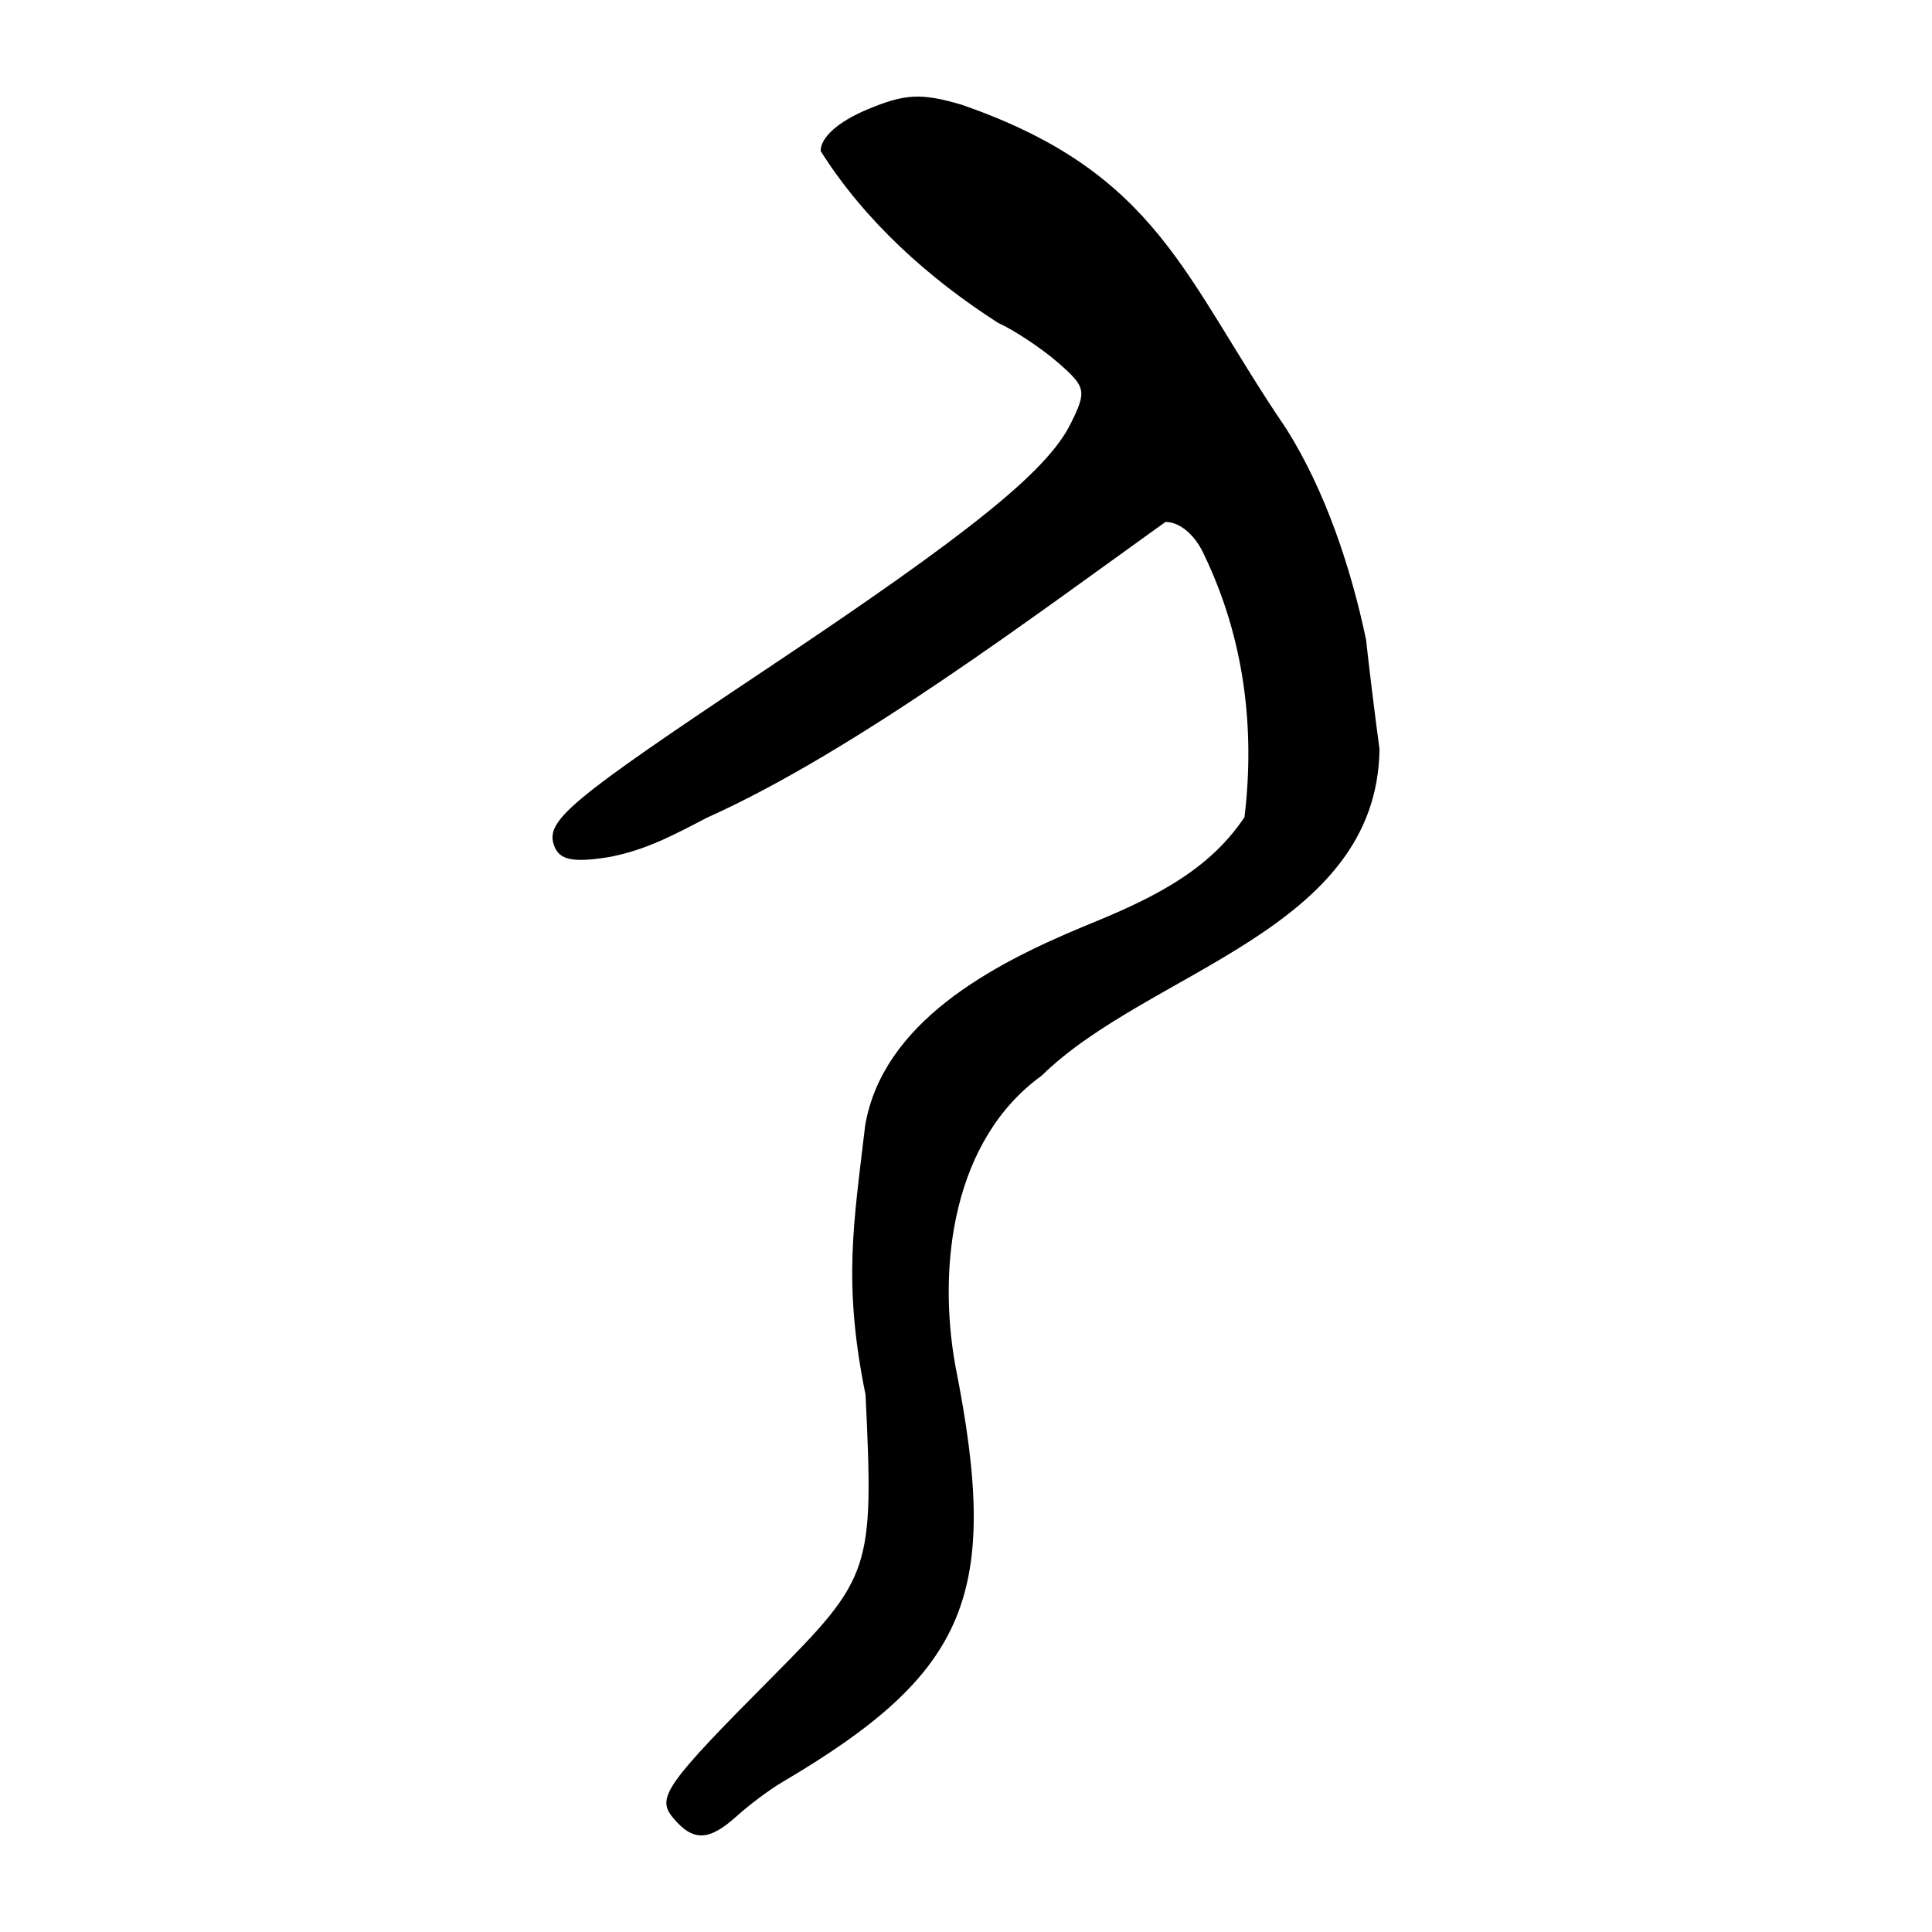 <?xml version="1.0" encoding="UTF-8" standalone="no"?>
<!-- Created with Inkscape (http://www.inkscape.org/) -->
<svg
   xmlns:dc="http://purl.org/dc/elements/1.1/"
   xmlns:cc="http://web.resource.org/cc/"
   xmlns:rdf="http://www.w3.org/1999/02/22-rdf-syntax-ns#"
   xmlns:svg="http://www.w3.org/2000/svg"
   xmlns="http://www.w3.org/2000/svg"
   xmlns:sodipodi="http://sodipodi.sourceforge.net/DTD/sodipodi-0.dtd"
   xmlns:inkscape="http://www.inkscape.org/namespaces/inkscape"
   width="300"
   height="300"
   id="svg2"
   sodipodi:version="0.32"
   inkscape:version="0.45.1"
   version="1.0"
   sodipodi:docbase="C:\Documents and Settings\Martin\桌面"
   sodipodi:docname="drawing.svg"
   inkscape:output_extension="org.inkscape.output.svg.inkscape">
  <defs
     id="defs4" />
  <sodipodi:namedview
     id="base"
     pagecolor="#ffffff"
     bordercolor="#666666"
     borderopacity="1.0"
     gridtolerance="10000"
     guidetolerance="10"
     objecttolerance="10"
     inkscape:pageopacity="0.0"
     inkscape:pageshadow="2"
     inkscape:zoom="1.2311444"
     inkscape:cx="100.04237"
     inkscape:cy="158.90891"
     inkscape:document-units="px"
     inkscape:current-layer="layer1"
     width="300px"
     height="300px"
     inkscape:window-width="1024"
     inkscape:window-height="712"
     inkscape:window-x="0"
     inkscape:window-y="22" />
  <g
     inkscape:label="Layer 1"
     inkscape:groupmode="layer"
     id="layer1">
    <path
       style="fill:#000000"
       d="M 104.482,282.231 C 101.902,279.123 103.358,277.062 119.861,260.463 C 135.322,244.913 135.702,243.767 134.402,216.581 C 130.868,199.198 132.552,190.08 134.346,174.728 C 137.117,158.759 153.948,149.832 167.941,143.999 C 177.572,140.063 187.243,135.893 193.243,126.891 C 194.933,112.877 193.13,99.012 187.045,86.294 C 185.65,83.118 183.253,81.048 180.971,81.048 C 160.442,95.766 132.576,116.748 109.785,126.967 C 104.636,129.651 100.191,132.06 94.424,133.108 C 88.97,133.969 86.899,133.543 86.072,131.389 C 84.569,127.472 88.192,124.446 118.911,103.956 C 150.666,82.775 162.554,73.197 166.227,65.834 C 168.777,60.722 168.65,60.102 164.278,56.3 C 161.706,54.064 157.513,51.283 154.961,50.12 C 144.254,43.251 134.328,34.376 127.43,23.451 C 127.43,21.336 130.128,18.917 134.584,17.037 C 140.5,14.54 143.05,14.407 149.324,16.264 C 179.964,26.868 183.786,43.184 199.723,66.562 C 205.774,76.132 209.8,88.226 212.122,99.34 C 212.561,103.443 213.5,111.093 214.21,116.338 C 213.823,144.56 178.395,150.677 161.767,167.015 C 148.006,176.949 145.516,196.411 148.358,212.136 C 155.419,247.607 150.387,259.685 121.442,276.747 C 119.504,277.889 116.343,280.25 114.417,281.993 C 110.065,285.932 107.602,285.991 104.482,282.231 z "
       id="path2209"
       sodipodi:nodetypes="csccccccccssssccsccccccssc" />
  </g>
</svg>
